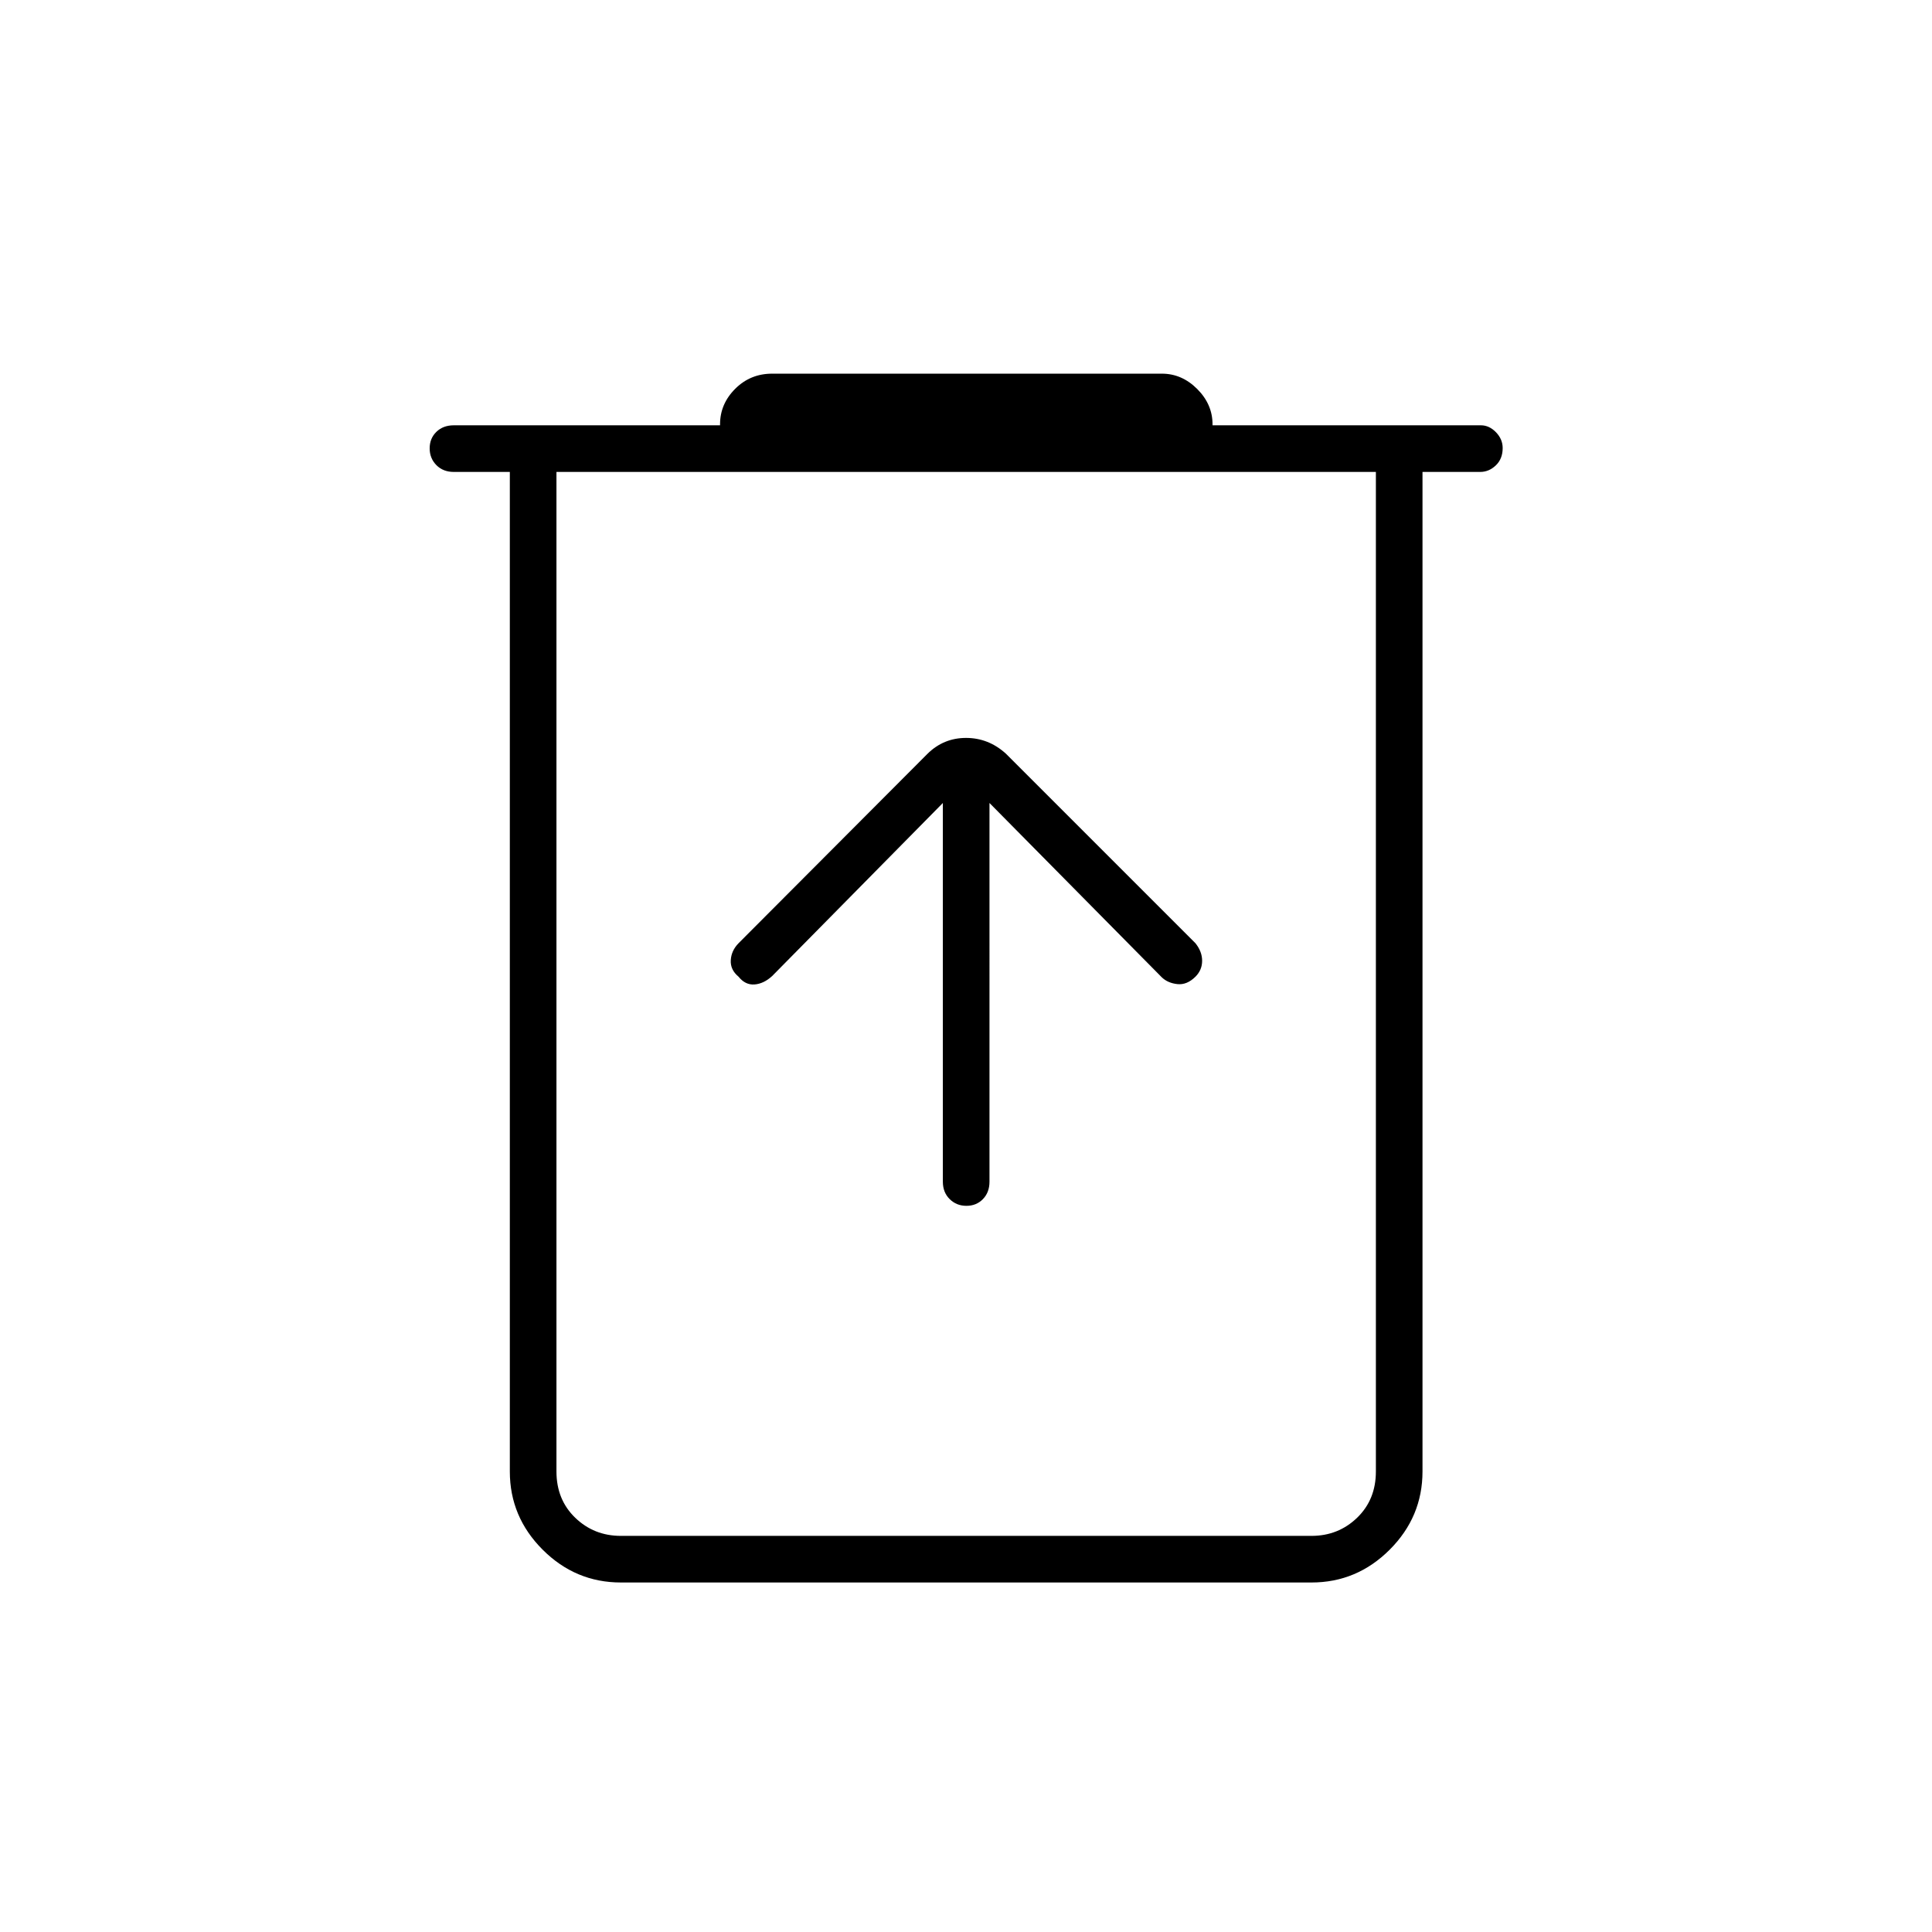 <svg xmlns="http://www.w3.org/2000/svg" height="40" viewBox="0 -960 960 960" width="40"><path d="M308.5-173.67q-22.55 0-38.86-16.3-16.31-16.31-16.31-38.86V-725.5H225.5q-5.32 0-8.66-3.38t-3.34-8.33q0-4.96 3.34-8.21 3.34-3.25 8.66-3.25h132.29v-.5q0-10.11 7.53-17.64 7.53-7.52 18.35-7.52h193.66q9.94 0 17.55 7.61 7.62 7.62 7.62 17.55v.5h133.35q4.13 0 7.48 3.44 3.34 3.45 3.34 7.86 0 5.37-3.41 8.62-3.4 3.25-7.76 3.25h-28.67v496.67q0 22.55-16.3 38.86-16.31 16.3-38.86 16.3H308.5ZM683.67-725.5H276.5v496.67q0 14 9.33 23 9.34 9 22.67 9h343.17q13.33 0 22.66-9 9.34-9 9.34-23V-725.5Zm-407.17 0V-196.83-725.5Zm192 164.5v188.17q0 5.31 3.38 8.65 3.38 3.35 8.33 3.35 4.96 0 8.21-3.35 3.25-3.34 3.25-8.65V-561l85.66 86.67q3 2.83 7.73 3.33 4.72.5 8.94-3.67 3.33-3.33 3.33-7.92 0-4.58-3.33-8.74l-94.17-94.17q-8.63-7.83-19.81-7.83-11.19 0-19.19 7.92L367-491.33q-3.6 3.66-3.88 8.43-.29 4.77 3.88 8.23 3.33 4.17 7.91 3.84 4.57-.34 8.76-4.17l84.83-86Z"/></svg>